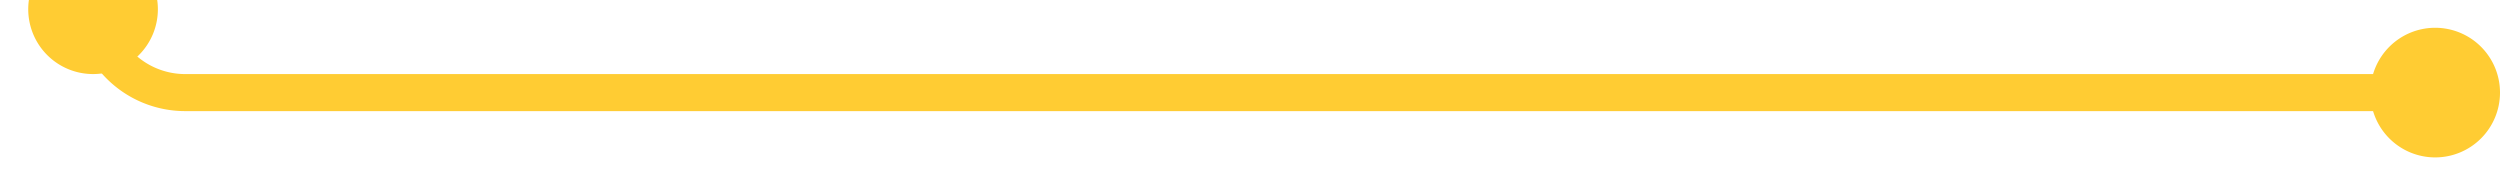 ﻿<?xml version="1.0" encoding="utf-8"?>
<svg version="1.1" xmlns:xlink="http://www.w3.org/1999/xlink" width="135px" height="10px" preserveAspectRatio="xMinYMid meet" viewBox="315 134  135 8" xmlns="http://www.w3.org/2000/svg">
  <path d="M 320 132  L 320 133  A 5 5 0 0 0 325 138 L 448 138  " stroke-width="2" stroke="#ffcc33" fill="none" />
  <path d="M 320.025 129.999  A 3.5 3.5 0 0 0 316.525 133.499 A 3.5 3.5 0 0 0 320.025 136.999 A 3.5 3.5 0 0 0 323.525 133.499 A 3.5 3.5 0 0 0 320.025 129.999 Z M 446.5 134.5  A 3.5 3.5 0 0 0 443 138 A 3.5 3.5 0 0 0 446.5 141.5 A 3.5 3.5 0 0 0 450 138 A 3.5 3.5 0 0 0 446.5 134.5 Z " fill-rule="nonzero" fill="#ffcc33" stroke="none" />
</svg>
